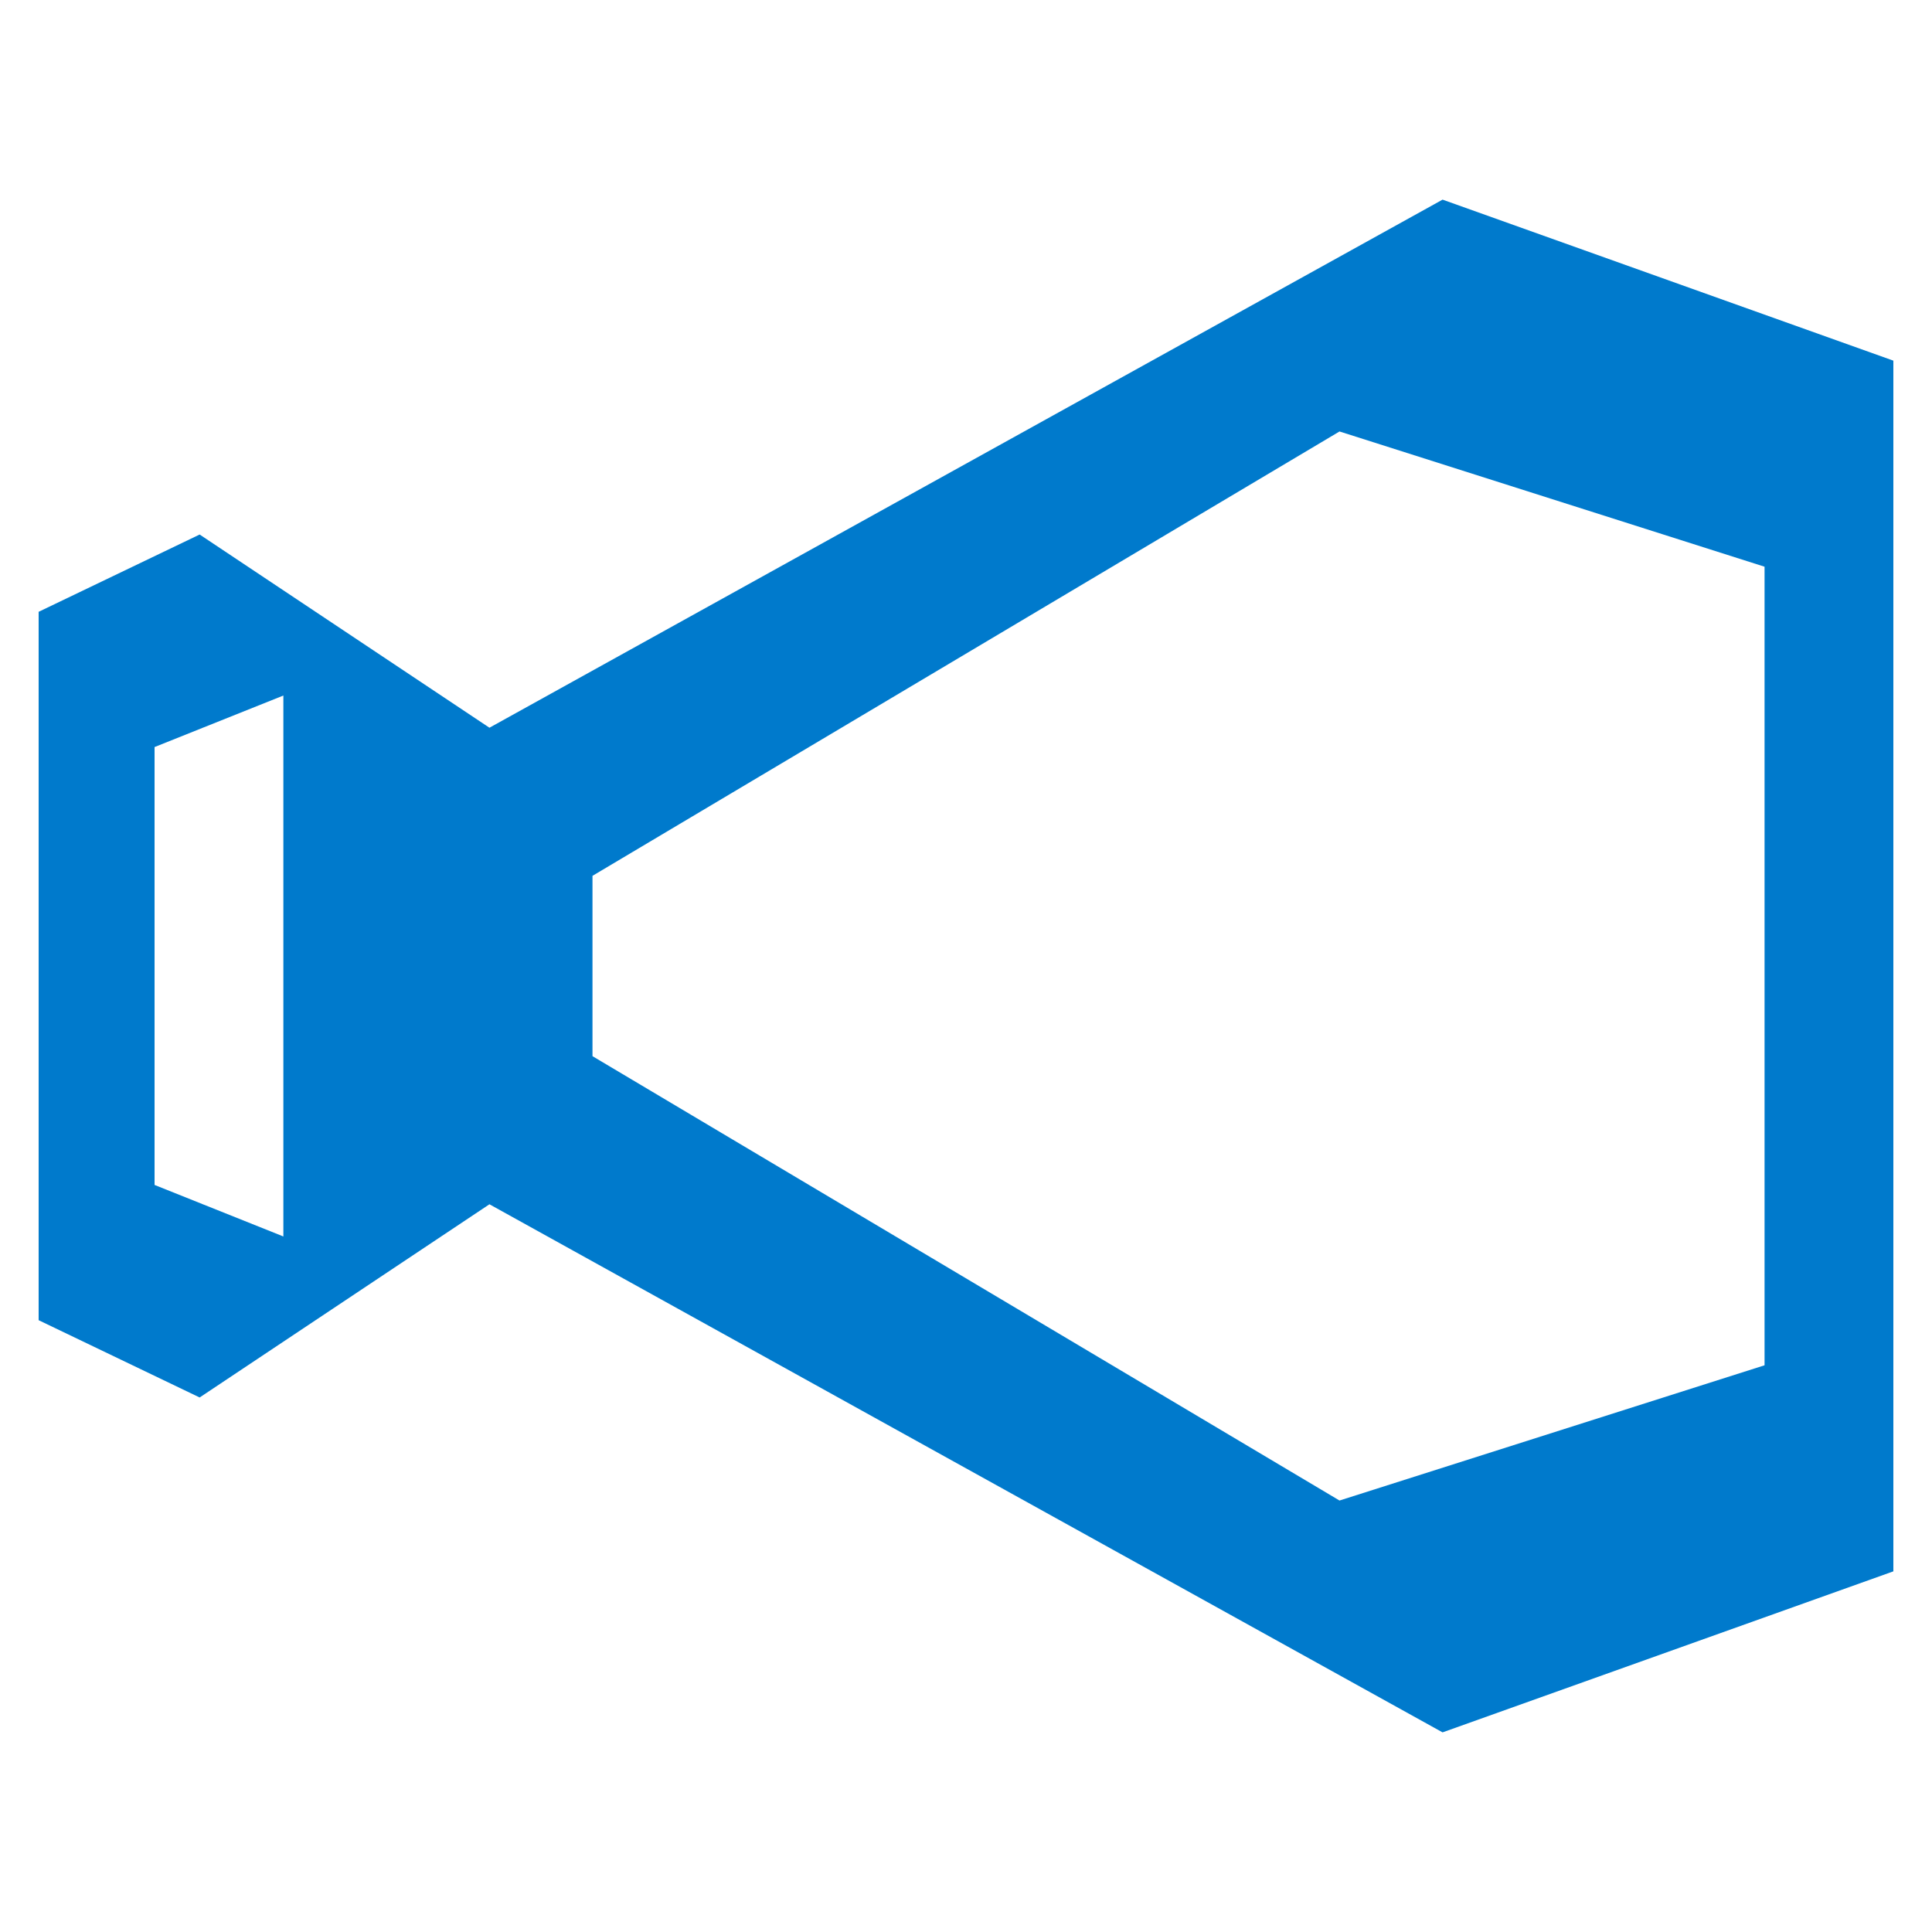 <?xml version="1.0" encoding="UTF-8"?>
<svg width="100" height="100" viewBox="0 0 100 100" fill="none" xmlns="http://www.w3.org/2000/svg">
    <path d="M74.667 10.333L25.333 37.667L10.333 27.667L2 31.667V68.333L10.333 72.333L25.333 62.333L74.667 89.667L98 81.333V18.667L74.667 10.333ZM14.667 64L8 61.333V38.667L14.667 36L14.667 64ZM69.333 77.667L30.667 54.667V45.333L69.333 22.333L91.333 29.333V70.667L69.333 77.667Z" fill="#007ACC"/>
</svg>
